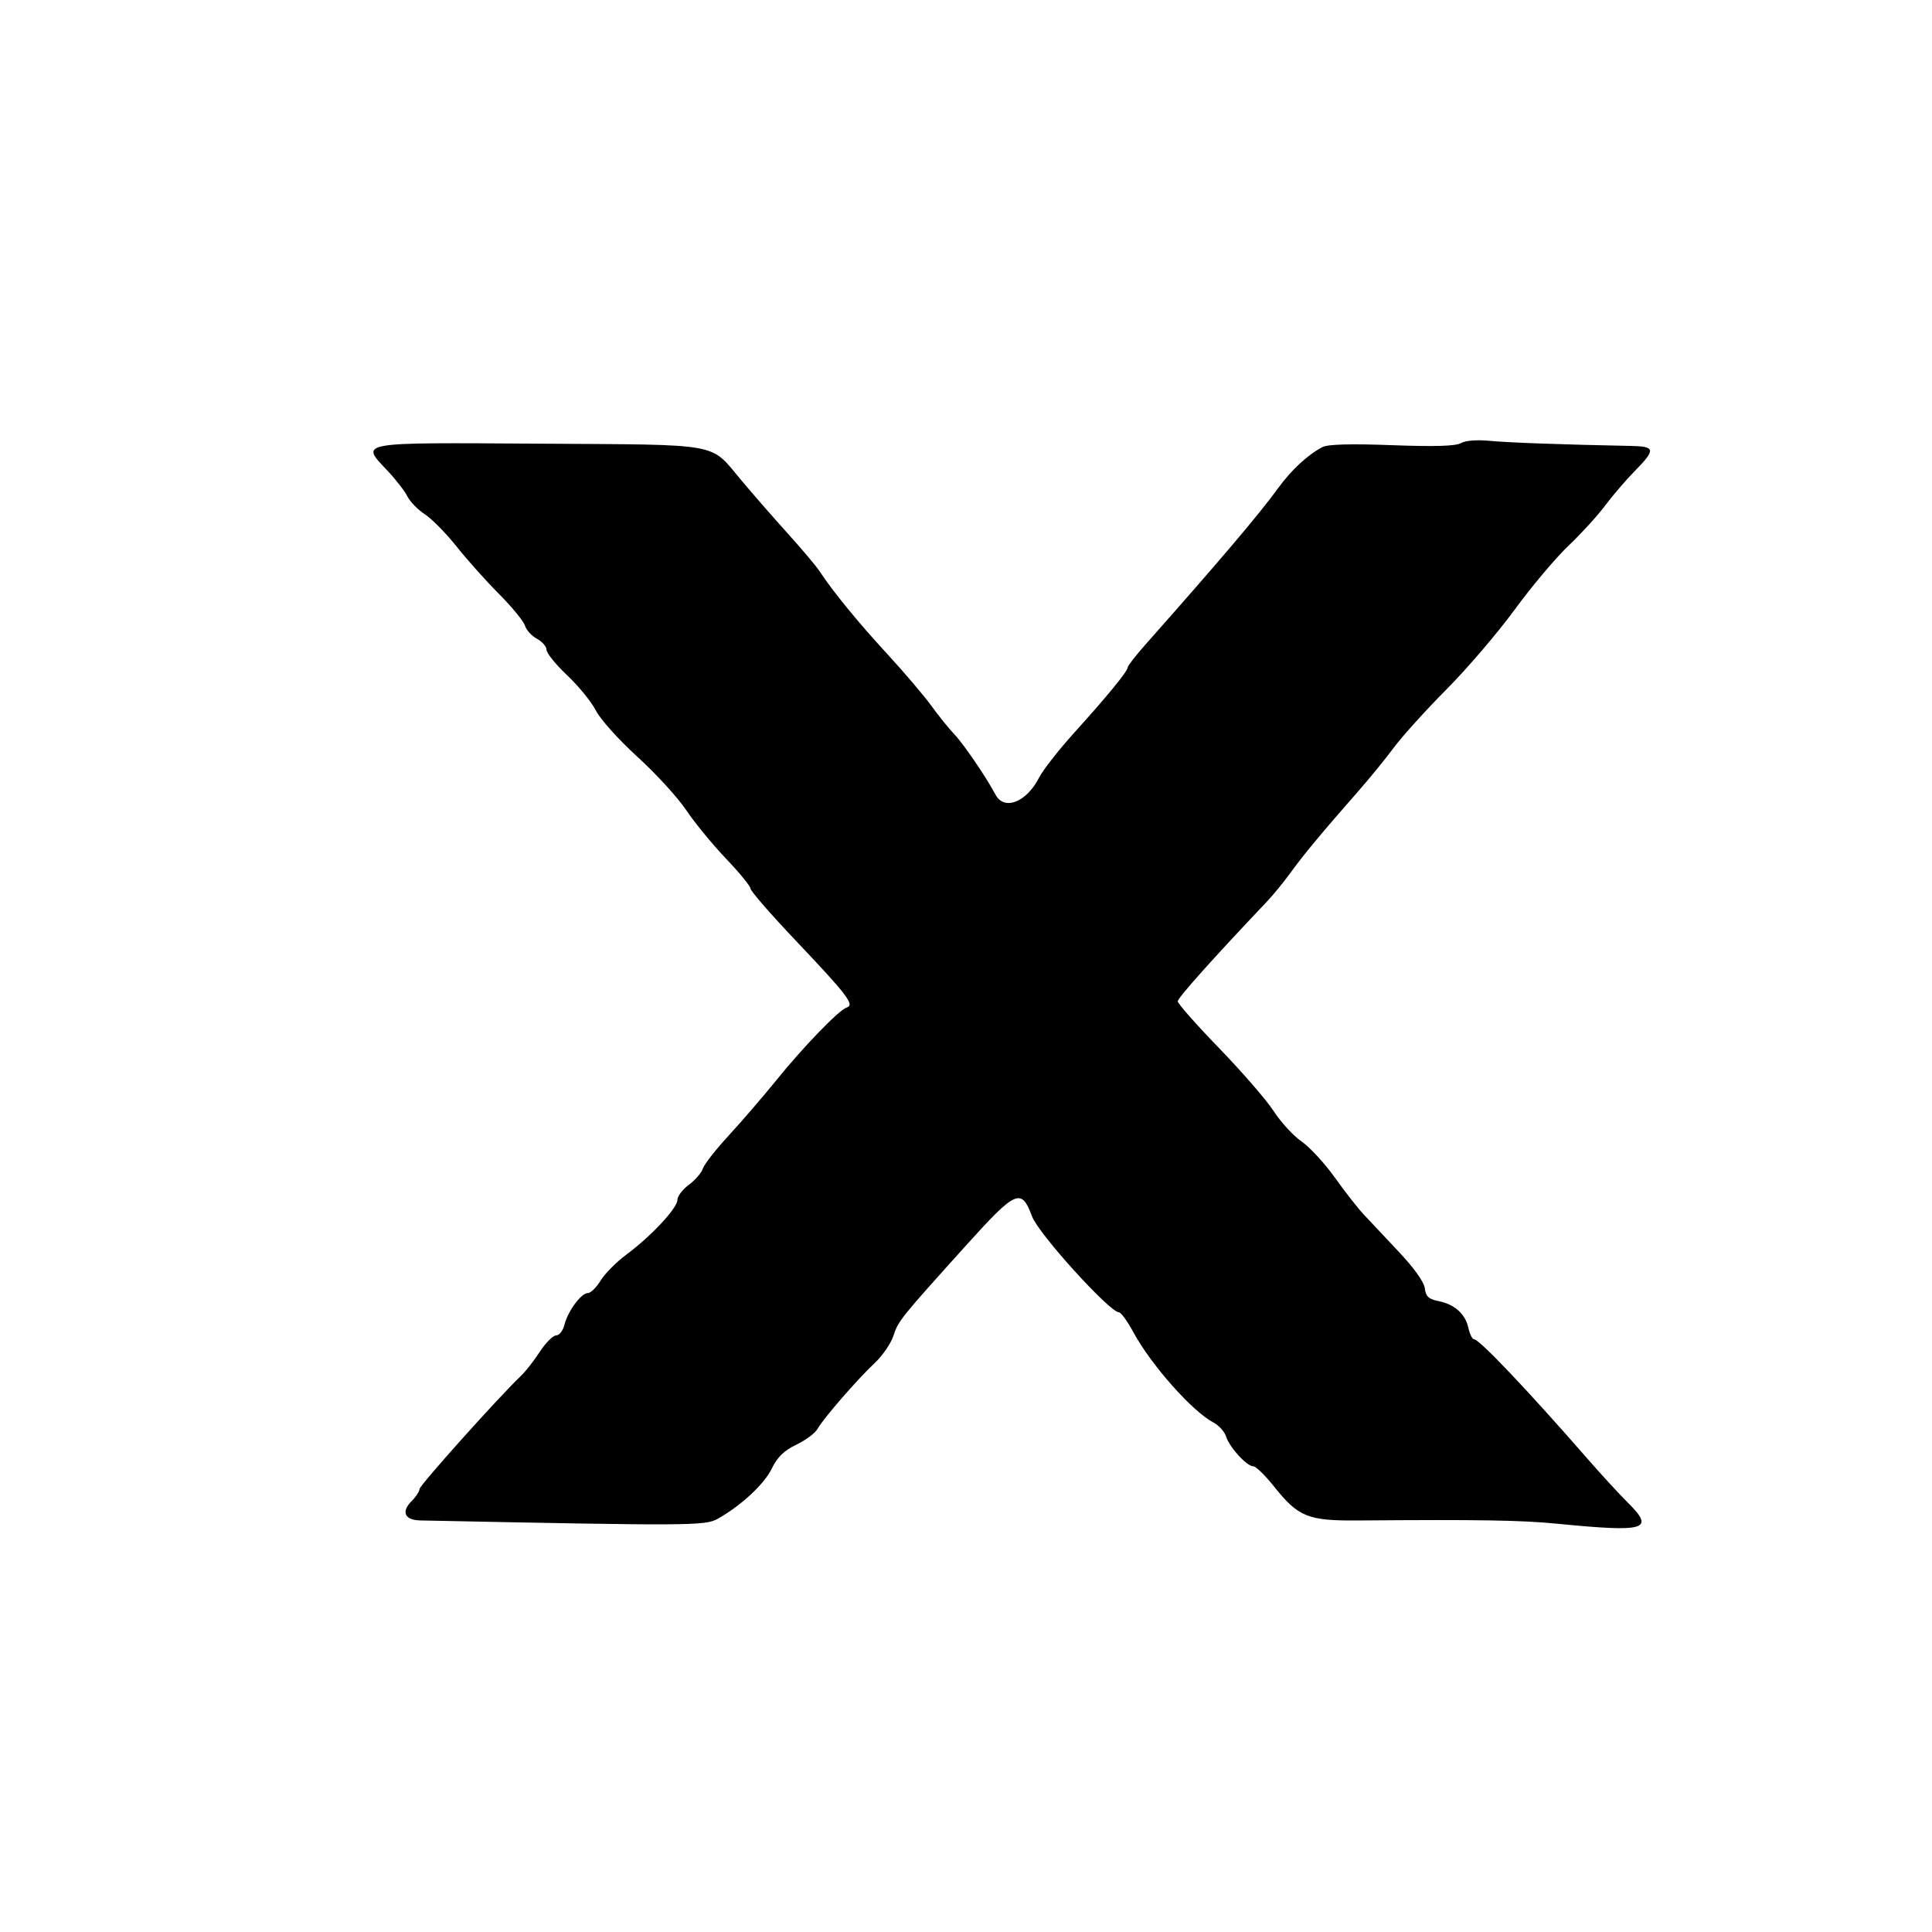 <svg height="512pt" preserveAspectRatio="xMidYMid meet" viewBox="0 0 512 512" width="512pt" xmlns="http://www.w3.org/2000/svg"><path d="m96792 98643c-341-200-1744-242-4569-137-2744 102-4251 61-4609-127-992-522-2059-1513-2954-2745-1251-1721-3760-4679-8793-10363-633-716-1152-1383-1152-1483 0-255-1333-1885-3533-4320-1032-1141-2087-2488-2344-2993-834-1632-2305-2205-2883-1122-623 1169-2117 3361-2712 3981-352 367-1042 1221-1533 1898s-1810 2227-2932 3446c-1937 2103-3598 4133-4482 5480-220 336-1155 1445-2077 2465s-2326 2629-3120 3575c-2103 2504-1129 2329-13345 2407-12219 78-11897 135-10084-1788 552-585 1146-1351 1320-1702s694-885 1157-1187 1405-1259 2094-2126c688-867 1955-2284 2814-3148 860-864 1636-1811 1726-2104 89-294 447-686 796-872 348-187 633-516 633-733 0-216 617-977 1371-1690s1611-1766 1904-2341 1526-1946 2739-3048 2669-2692 3235-3533c565-842 1757-2294 2647-3227s1619-1824 1619-1980c0-155 1331-1687 2958-3403 3483-3674 3962-4302 3412-4475-517-163-2865-2593-4712-4877-842-1041-2234-2656-3093-3589-860-933-1636-1924-1724-2203-89-279-504-761-924-1071-419-310-762-763-762-1007 0-540-1739-2402-3381-3621-661-491-1429-1265-1707-1721-277-456-659-829-848-829-441 0-1325-1199-1549-2104-96-385-343-701-549-701-205 0-691-486-1079-1079-387-594-948-1311-1246-1594-1459-1386-6726-7263-6726-7505 0-152-238-515-530-807-704-704-453-1252 586-1273 17946-365 18866-360 19707 113 1543 869 3073 2289 3570 3315 371 766 814 1199 1628 1590 616 295 1247 764 1403 1042 391 697 2634 3281 3781 4357 522 489 1084 1304 1250 1811 327 999 456 1159 4808 5986 3322 3685 3671 3838 4381 1922 422-1140 5144-6348 5755-6348 135 0 570-602 967-1339 1149-2127 3891-5222 5270-5947 375-197 761-618 857-935 213-706 1372-1979 1801-1979 172 0 787-595 1366-1323 1628-2044 2245-2294 5620-2267 7982 64 10781 18 13133-213 5907-582 6512-405 4713 1381-566 561-1779 1880-2696 2932-3958 4539-7154 7905-7507 7905-114 0-280 332-370 739-206 938-902 1570-1971 1786-666 135-856 311-919 849-48 416-714 1352-1717 2414-900 954-1957 2079-2349 2500-392 420-1252 1522-1912 2448-661 926-1645 1991-2188 2368-543 376-1375 1281-1848 2012-473 730-2096 2603-3607 4163-1511 1559-2747 2959-2747 3111 0 231 2321 2828 5900 6600 423 446 1134 1316 1579 1932 836 1158 2106 2685 4476 5383 755 859 1826 2172 2379 2918 553 745 2116 2471 3472 3836 1357 1365 3385 3737 4507 5270 1122 1534 2728 3443 3570 4242 841 799 1931 1992 2422 2652 491 659 1380 1696 1976 2303 1398 1425 1366 1629-255 1660-4489 87-8151 219-9371 338-835 81-1601 20-1893-151z" transform="matrix(.004 0 0 -.004 0 512)"/></svg>